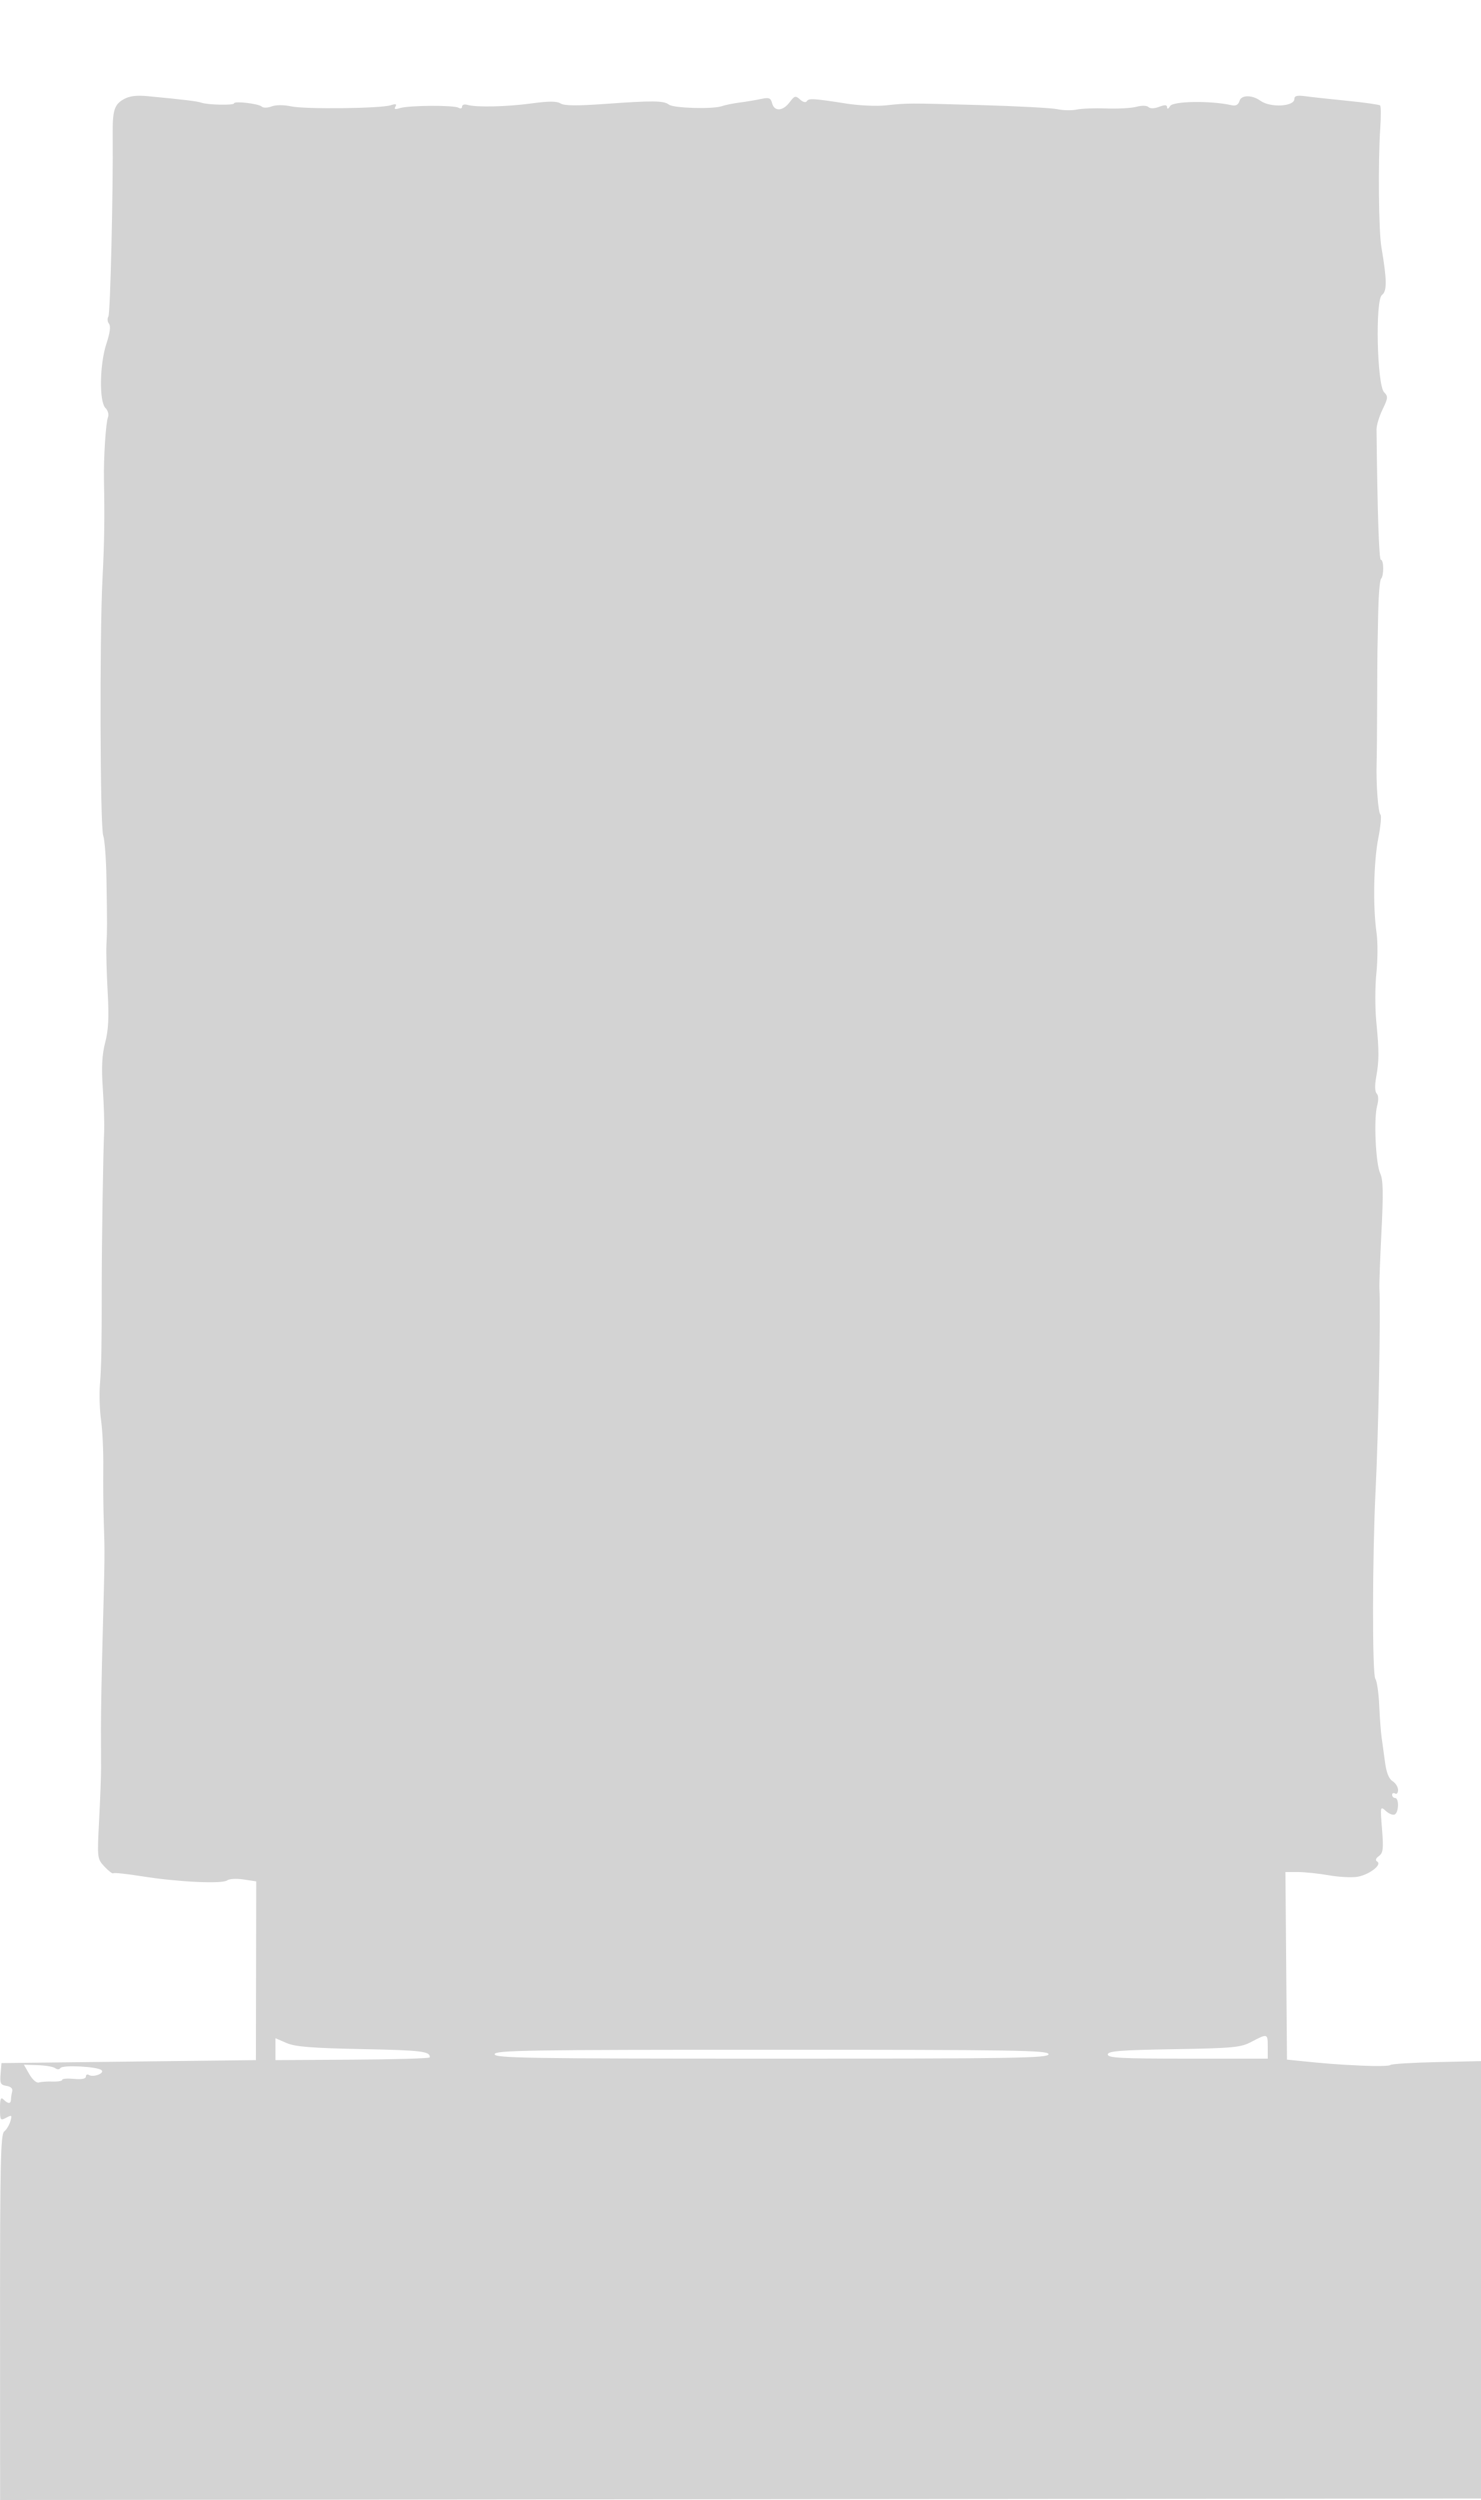 <svg xmlns="http://www.w3.org/2000/svg" width="500" height="844"><path d="M41.763 33.501c-3.181 1.801-3.795 3.782-3.719 11.999.176 19.084-.797 60.292-1.449 61.346-.422.683-.334 1.784.196 2.448.636.796.345 3.074-.857 6.706-2.306 6.972-2.493 19.584-.321 21.756.85.85 1.212 2.206.835 3.123-.722 1.754-1.498 13.852-1.354 21.121.259 13.08.144 20.807-.498 33.5-.998 19.724-.809 83.804.256 86.641.487 1.297.973 7.759 1.081 14.359.258 15.777.258 17.206-.005 22.5-.122 2.475.066 9.618.42 15.874.481 8.519.273 12.802-.831 17.059-1.088 4.199-1.299 8.284-.808 15.626.365 5.468.567 11.966.449 14.441-.339 7.08-.821 38.194-.814 52.5.01 20.203-.108 26.524-.616 33-.259 3.3-.082 8.7.394 12 .475 3.3.81 10.5.743 16-.067 5.5.011 13.825.174 18.5.359 10.283.353 10.887-.39 38.5-.326 12.1-.583 26.05-.571 31 .012 4.95.028 11.025.036 13.5.008 2.475-.287 10.35-.655 17.5-.665 12.908-.652 13.019 1.831 15.688 1.375 1.479 2.708 2.48 2.963 2.226.255-.255 4.689.217 9.855 1.048 11.787 1.896 27.015 2.618 28.58 1.355.653-.527 3.128-.667 5.5-.31l4.312.647-.054 30.173-.054 30.173-42.946.5-42.946.5-.306 3.673c-.264 3.178.005 3.721 2 4.024 1.442.219 2.165.904 1.929 1.827-.208.812-.395 2.039-.417 2.726-.05 1.575-.962 1.594-2.506.05-.933-.933-1.2-.259-1.2 3.035 0 3.989.122 4.17 2.095 3.114 1.905-1.019 2.031-.91 1.399 1.215-.383 1.285-1.327 2.836-2.097 3.448-1.175.932-1.398 11.066-1.381 62.752l.02 61.64 250.232-.252L500.5 843.5l.155-73.842.154-73.842-15.5.342c-8.525.188-15.679.632-15.898.987-.219.354-4.564.453-9.655.218-8.302-.382-12.162-.681-22.256-1.726l-3-.311-.264-31.663-.264-31.663h4.182c2.3 0 7.042.498 10.538 1.107 3.496.609 7.862.824 9.703.479 3.96-.743 8.26-4.063 6.595-5.092-.75-.464-.569-1.081.556-1.904 1.412-1.032 1.57-2.421 1.036-9.082-.623-7.765-.607-7.84 1.33-6.087 1.079.976 2.44 1.479 3.025 1.118 1.348-.833 1.401-5.539.063-5.539-.55 0-1-.477-1-1.059s.45-.781 1-.441 1-.2 1-1.2c0-1.001-.837-2.342-1.861-2.981-1.248-.78-2.089-2.915-2.556-6.491-.383-2.93-.898-6.678-1.144-8.328-.247-1.65-.606-6.474-.797-10.721-.192-4.246-.781-8.296-1.31-9-1.084-1.442-1.028-41.123.09-63.779.967-19.593 1.729-60.165 1.276-68-.079-1.375.238-10.073.704-19.328.653-12.97.557-17.441-.42-19.5-1.537-3.239-2.237-18.449-1.05-22.828.528-1.95.474-3.538-.143-4.155-.607-.607-.691-2.695-.214-5.343 1.043-5.786 1.056-8.765.083-18.846-.451-4.675-.44-12.1.025-16.5s.492-10.475.061-13.5c-1.273-8.927-1.002-23.947.577-32 .809-4.125 1.137-7.725.731-8-.772-.522-1.516-10.616-1.289-17.5.072-2.2.153-10.975.178-19.5.026-8.525.07-16.625.098-18 .028-1.375.143-7.299.256-13.164.113-5.865.542-11.003.955-11.417 1.003-1.006.963-6.419-.047-6.419-.64 0-1.155-15.338-1.476-44-.016-1.375.901-4.418 2.038-6.763 1.857-3.833 1.911-4.418.531-5.798-2.408-2.408-3.045-31.171-.728-32.865 1.735-1.269 1.691-5.055-.189-16.074-.935-5.477-1.163-28.812-.393-40.18.268-3.95.248-7.419-.043-7.711-.292-.291-5.235-.996-10.987-1.567-5.751-.57-12.143-1.267-14.206-1.549-2.793-.381-3.75-.154-3.75.889 0 2.627-8.123 3.064-11.5.618-2.749-1.991-6.368-1.991-7 0-.457 1.441-1.249 1.864-2.818 1.504-6.821-1.561-19.653-1.379-20.628.293-.546.937-1.007 1.152-1.024.478-.022-.913-.709-.967-2.693-.213-1.643.625-3.019.656-3.593.082-.544-.544-2.243-.582-4.088-.092-1.736.462-6.306.718-10.156.569-3.85-.149-8.35.017-10 .369-1.65.351-4.575.296-6.5-.122-1.925-.419-13.625-1.045-26-1.39-24.954-.698-24.287-.7-32.044.107-3.049.317-8.899.053-13-.587-11.437-1.783-12.914-1.874-13.558-.833-.35.566-1.295.333-2.287-.564-1.532-1.387-1.862-1.3-3.54.935-2.277 3.031-5.148 3.191-5.896.327-.481-1.837-1.022-2.037-3.867-1.429-1.819.389-5.03.924-7.136 1.191-2.105.266-4.805.817-6 1.224-3.149 1.073-16.327.673-17.864-.542-1.698-1.343-5.466-1.382-21.54-.222-9.468.683-13.737.639-15.007-.154-1.293-.808-3.945-.813-9.768-.021-8.415 1.146-18.794 1.377-21.743.485-.963-.291-1.75-.023-1.75.597 0 .619-.537.794-1.194.388-1.503-.929-16.798-.835-19.81.121-1.631.518-2.041.381-1.496-.501.549-.888.125-1.016-1.575-.476-3.518 1.116-28.84 1.407-33.627.385-2.519-.537-5.172-.527-6.623.024-1.353.515-2.808.541-3.298.061-1.024-1.005-9.377-1.98-9.376-1.094.001.709-8.832.526-11.001-.228-1.426-.496-5.633-1.009-18-2.194-3.927-.377-6.283-.084-8.237 1.023M422.5 689.322c-3.641 1.915-5.997 2.138-26.25 2.487-18.25.315-22.25.636-22.25 1.787 0 1.171 4.491 1.404 27 1.404h27v-4c0-4.533-.046-4.547-5.5-1.678M93 691.801v3.699l26-.153c14.3-.085 26.034-.433 26.075-.775.246-2.034-2.643-2.391-22.575-2.79-17.327-.348-22.796-.785-25.75-2.061L93 688.102v3.699m74 1.699c0 1.323 11.056 1.5 93.5 1.5s93.5-.177 93.5-1.5-11.056-1.5-93.5-1.5-93.5.177-93.5 1.5M9.917 700.273c1.054 1.837 2.439 3.035 3.217 2.781.751-.245 2.828-.39 4.616-.321 1.788.069 3.25-.193 3.25-.581 0-.387 1.8-.533 4-.323 2.594.247 4-.028 4-.783 0-.64.454-.883 1.009-.54 1.48.914 5.368-.529 4.3-1.597-1.234-1.234-13.218-1.866-13.918-.733-.328.531-1.06.551-1.73.048-.639-.481-3.284-.942-5.878-1.026l-4.717-.152 1.851 3.227" fill="#d3d3d3" fill-rule="evenodd"/></svg>